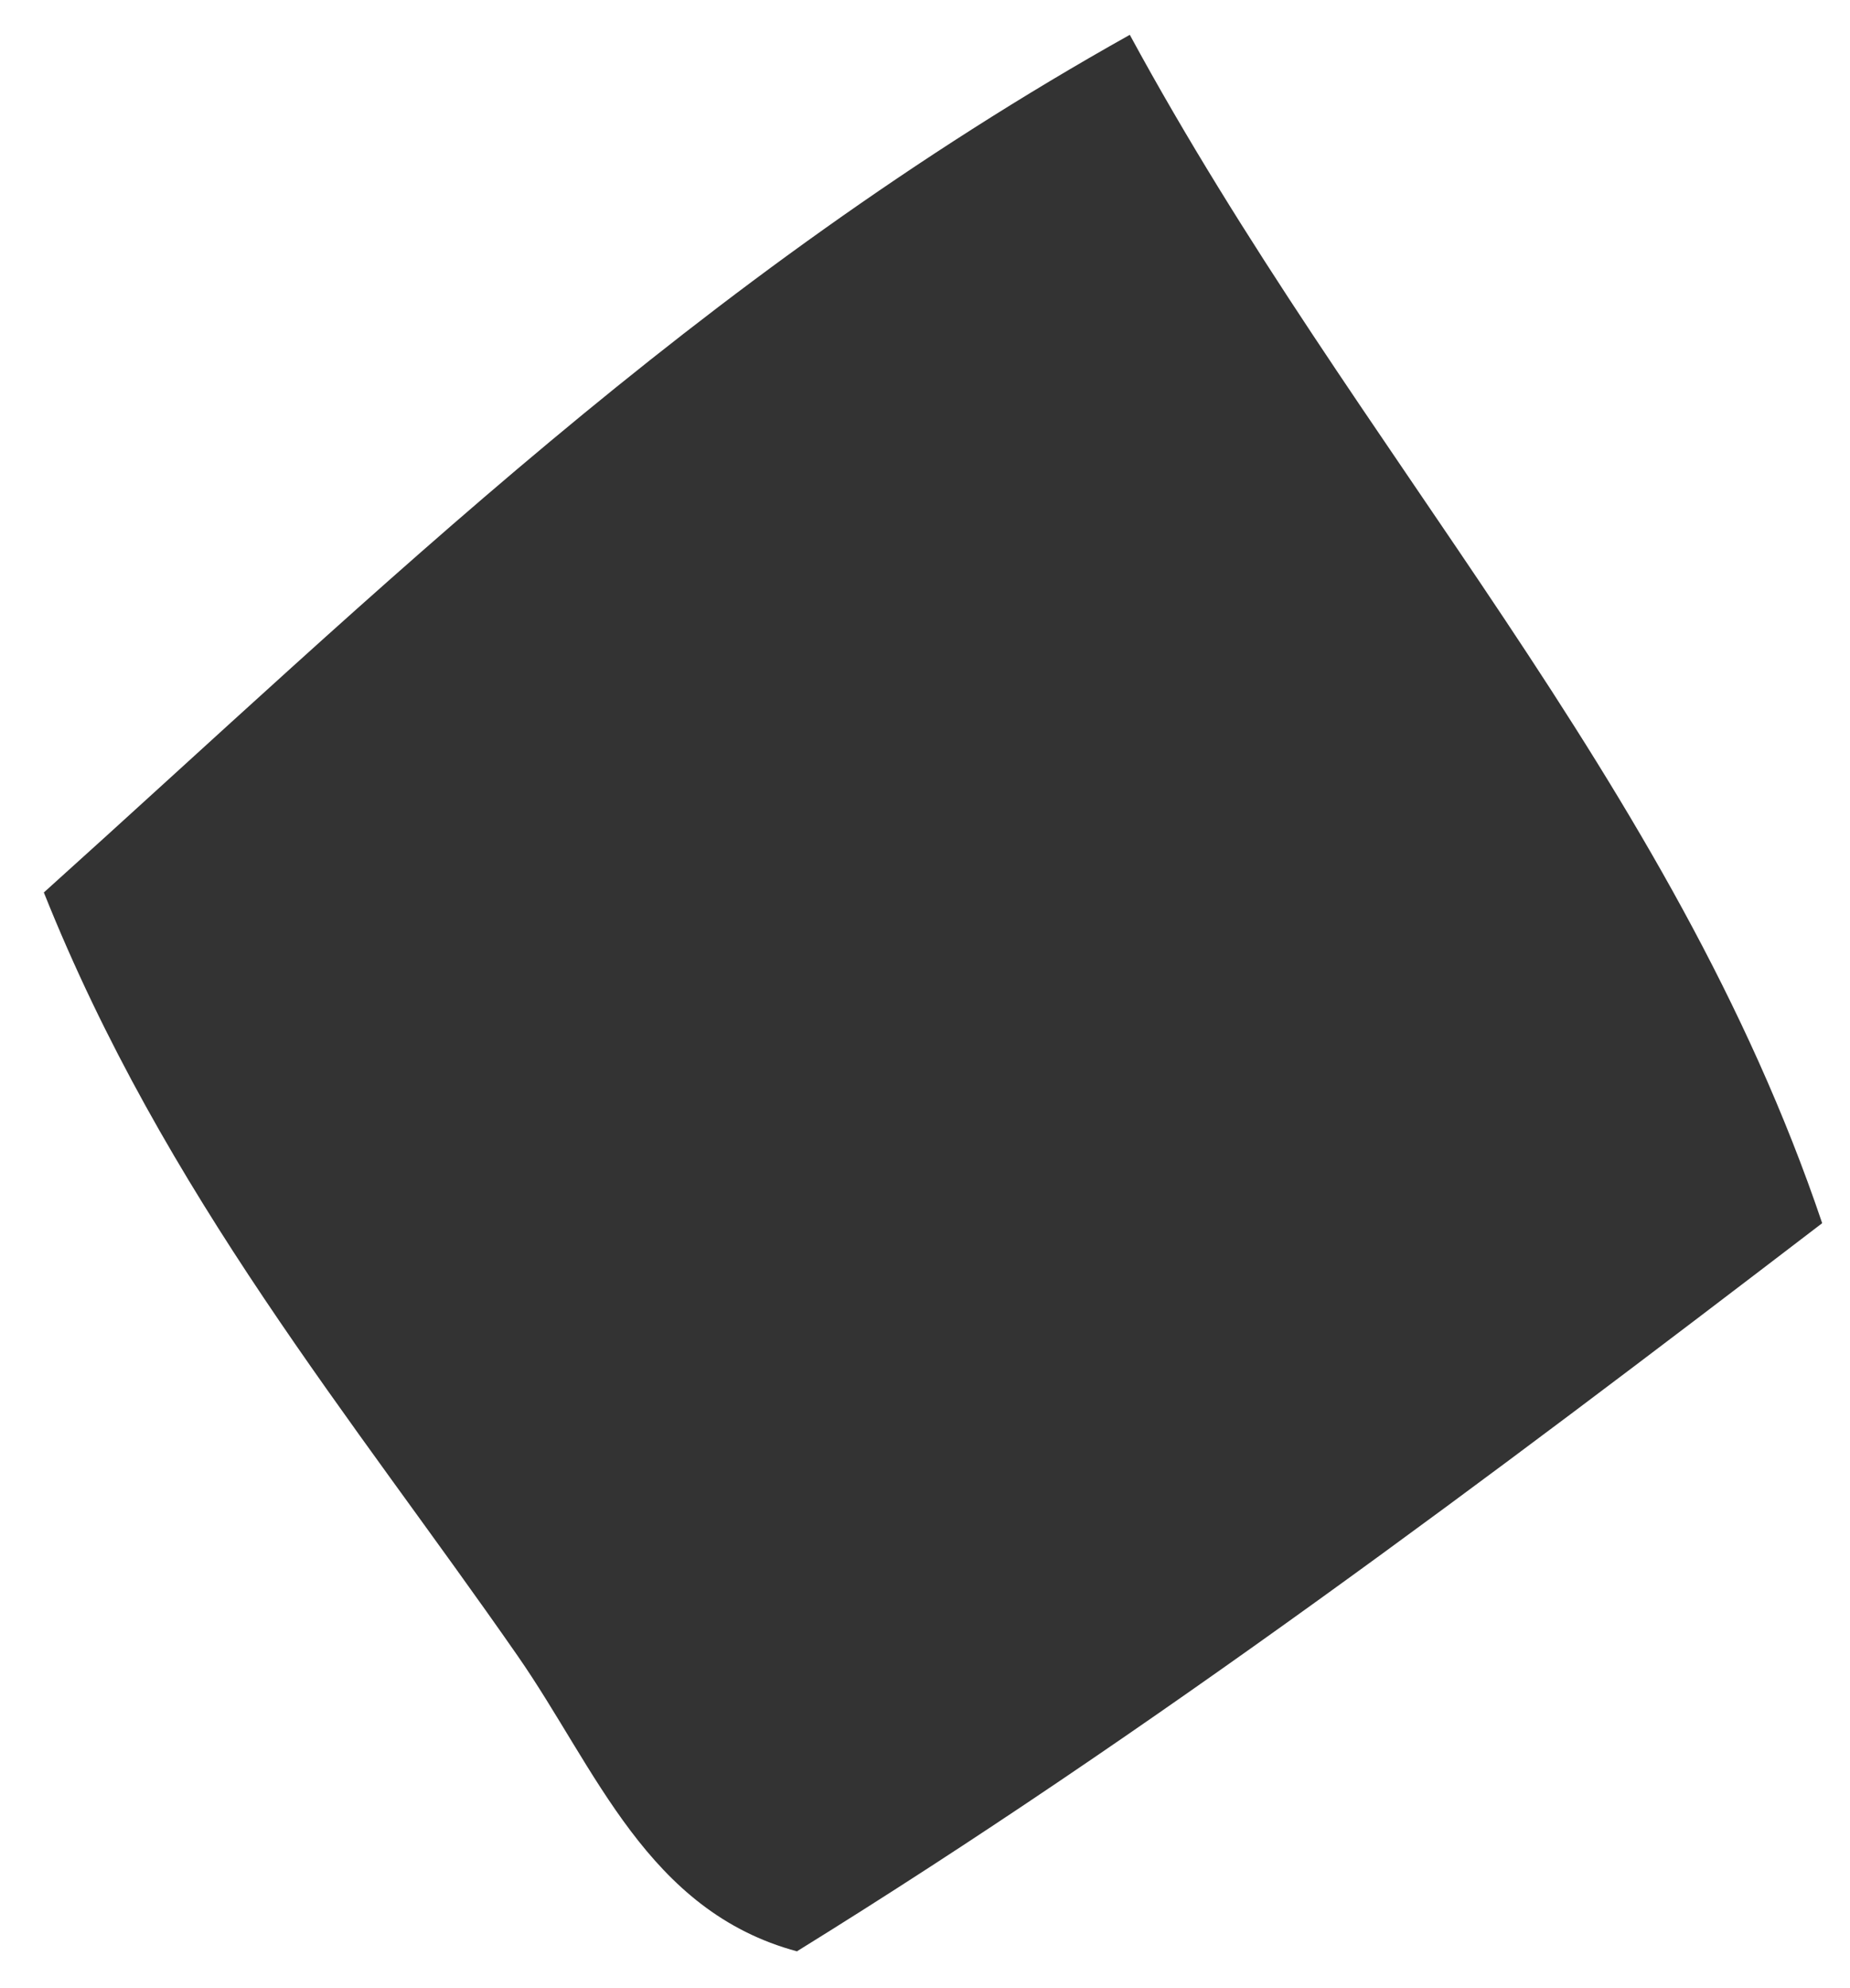 <svg xmlns="http://www.w3.org/2000/svg" width="27" height="29" viewBox="0 0 27 29" fill="none"><path d="M11.638 28.465C9.446 27.878 8.701 25.8 7.554 24.152C5.144 20.685 2.402 17.429 0.64 13.018C5.522 8.628 10.163 4.048 16.489 0.508C19.788 6.591 24.414 11.386 26.594 17.842C21.727 21.564 16.832 25.245 11.634 28.461L11.638 28.465Z" fill="#333333"></path></svg>